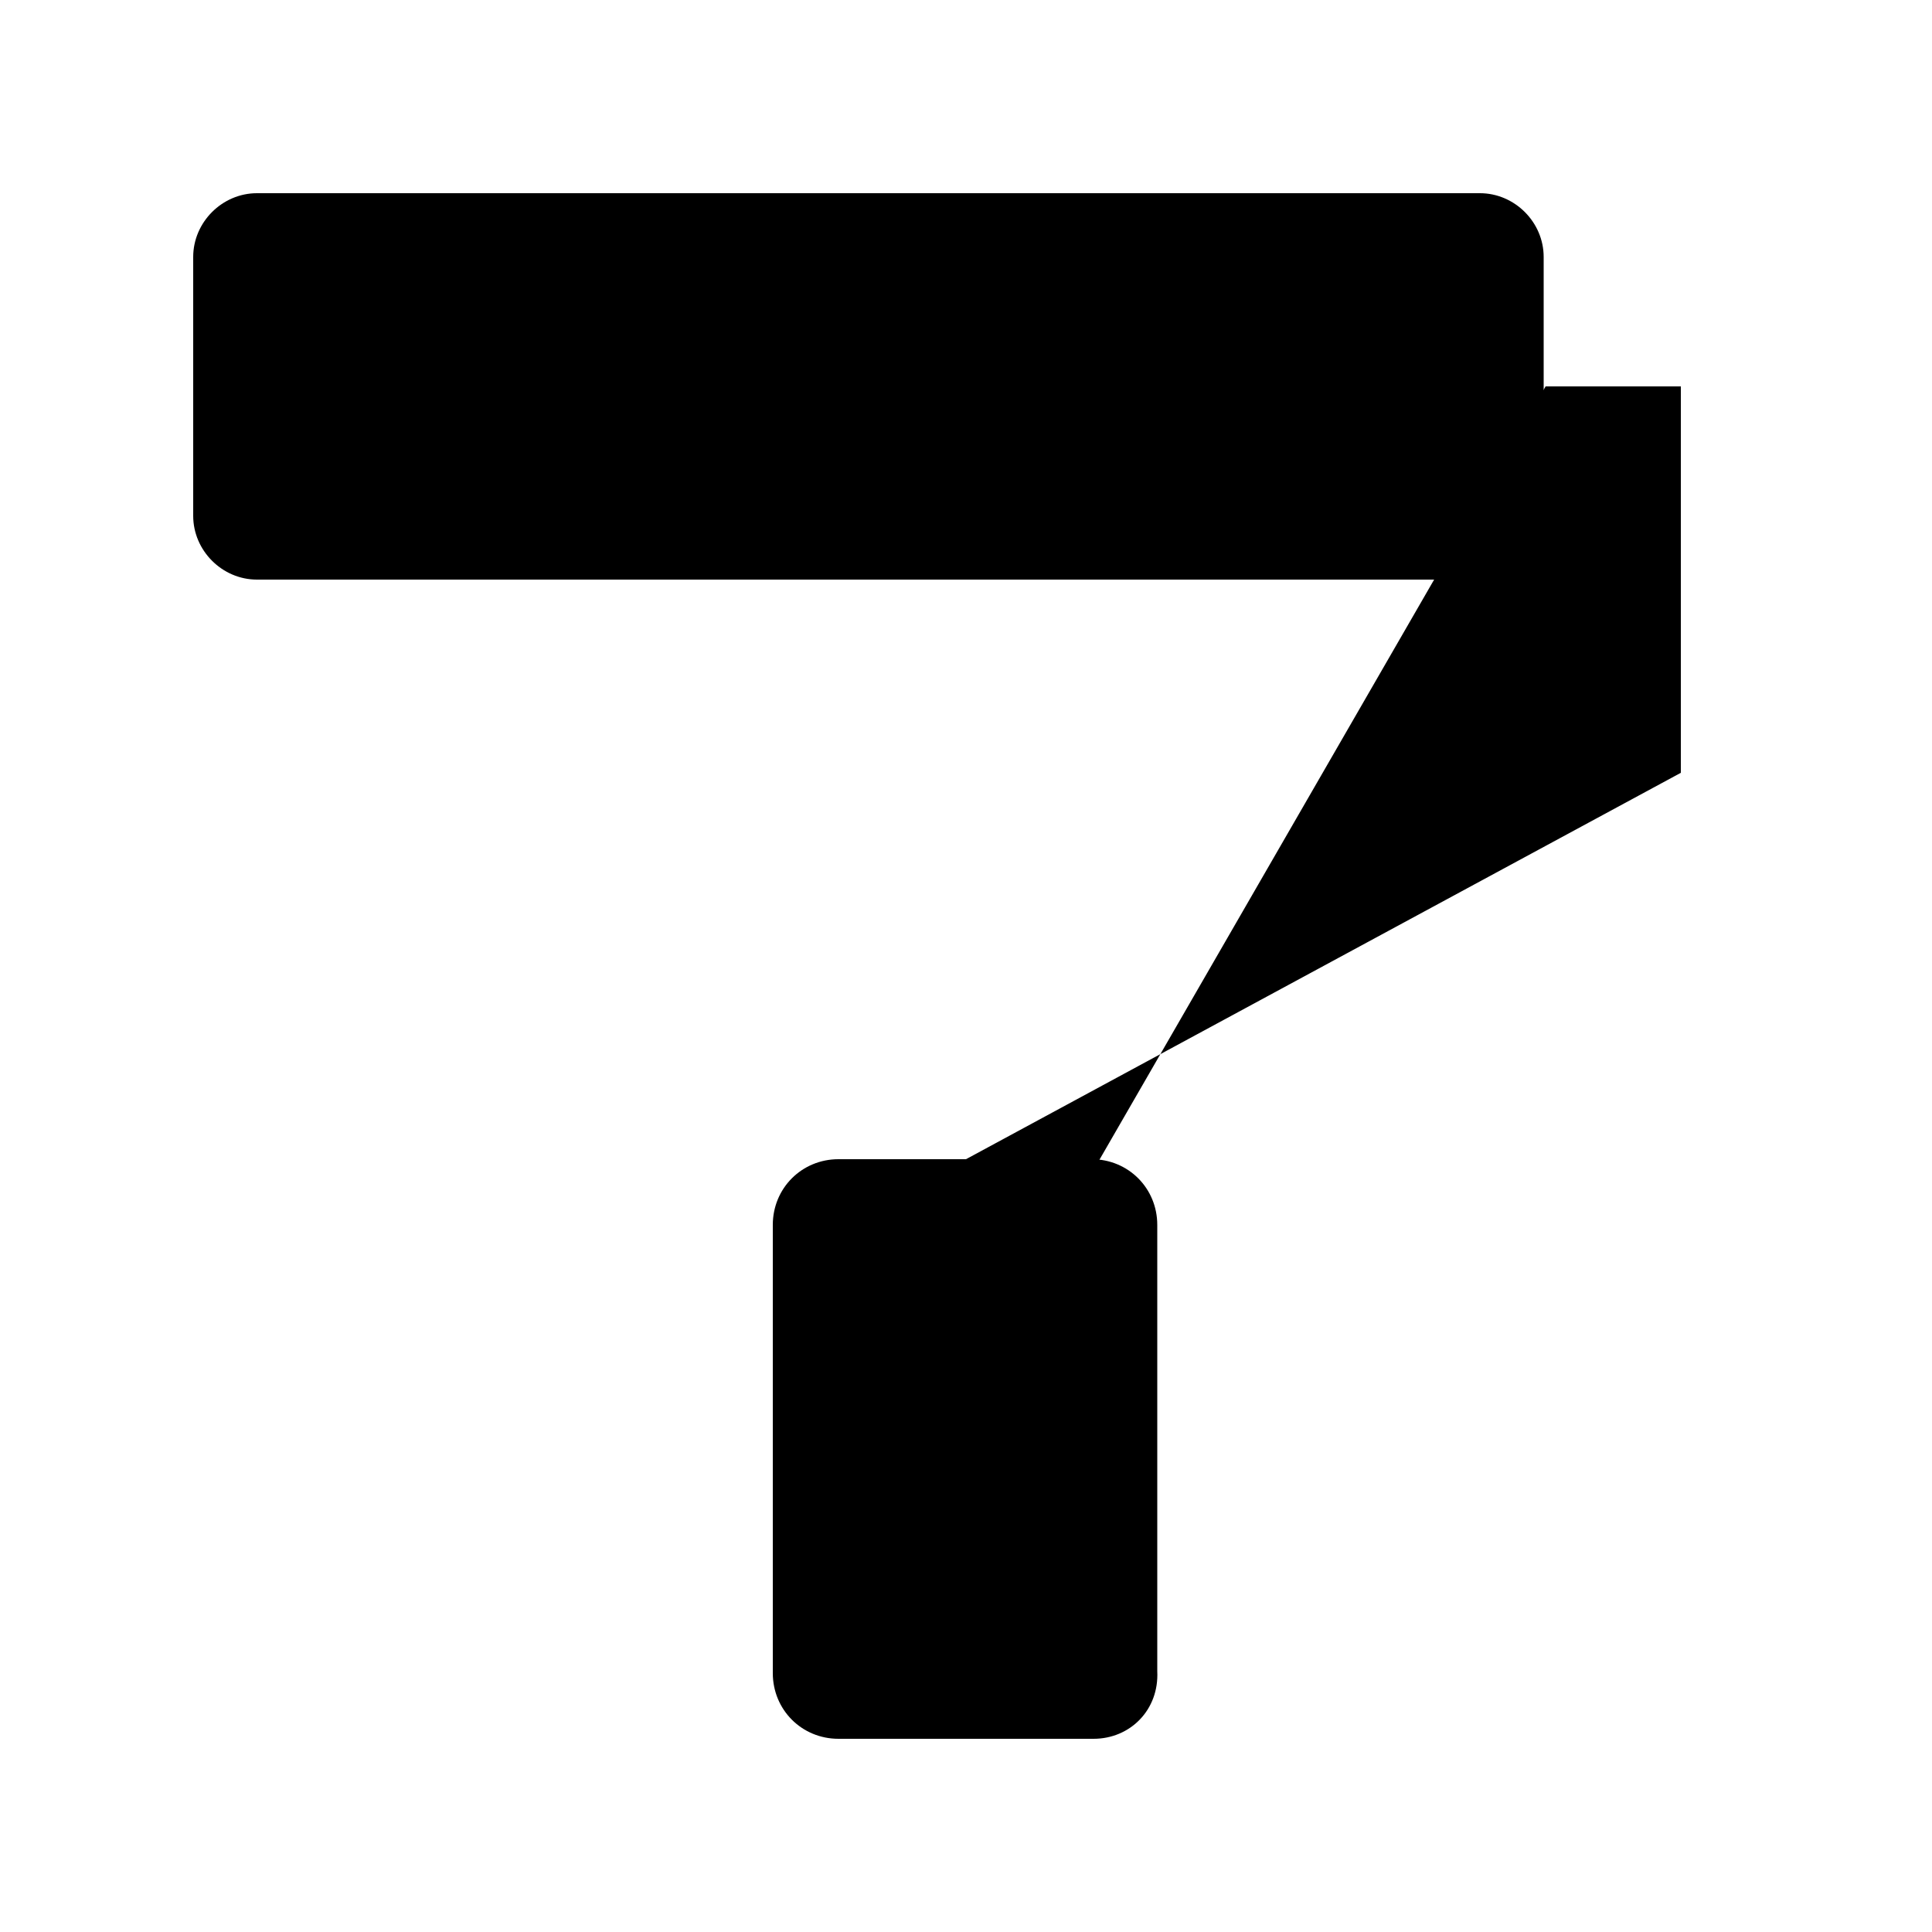 <?xml version="1.0" encoding="utf-8"?>
<?xml-stylesheet type="text/css" href="../../css/root.css"?>
<?xml-stylesheet type="text/css" href="../../css/svg.css"?>
<svg version="1.1" id="Слой_1" xmlns="http://www.w3.org/2000/svg" xmlns:xlink="http://www.w3.org/1999/xlink" x="0px" y="0px" viewBox="0 0 100 100" enable-background="new 0 0 100 100" xml:space="preserve" class="svg_settings">
	<script xlink:href="../../js/theme.js" />
	<g class="g10">
		<path d="M76.7,30H13.3c-1.8,0-3.3-1.5-3.3-3.3V13.3c0-1.8,1.5-3.3,3.3-3.3h63.3c1.8,0,3.3,1.5,3.3,3.3v13.3
		C80,28.5,78.5,30,76.7,30z"/>
		<path d="M56.6,90H43.4c-1.9,0-3.4-1.5-3.4-3.4V63.4c0-1.9,1.5-3.4,3.4-3.4h13.1c1.9,0,3.4,1.5,3.4,3.4v23.1
		C60,88.5,58.5,90,56.6,90z"/>
	</g>
	<g class="g01">
		<polyline stroke-width="6" stroke-miterlimit="10" points="50,72 50,60 87,40 87,20 80,20"/>
	</g>
</svg>
